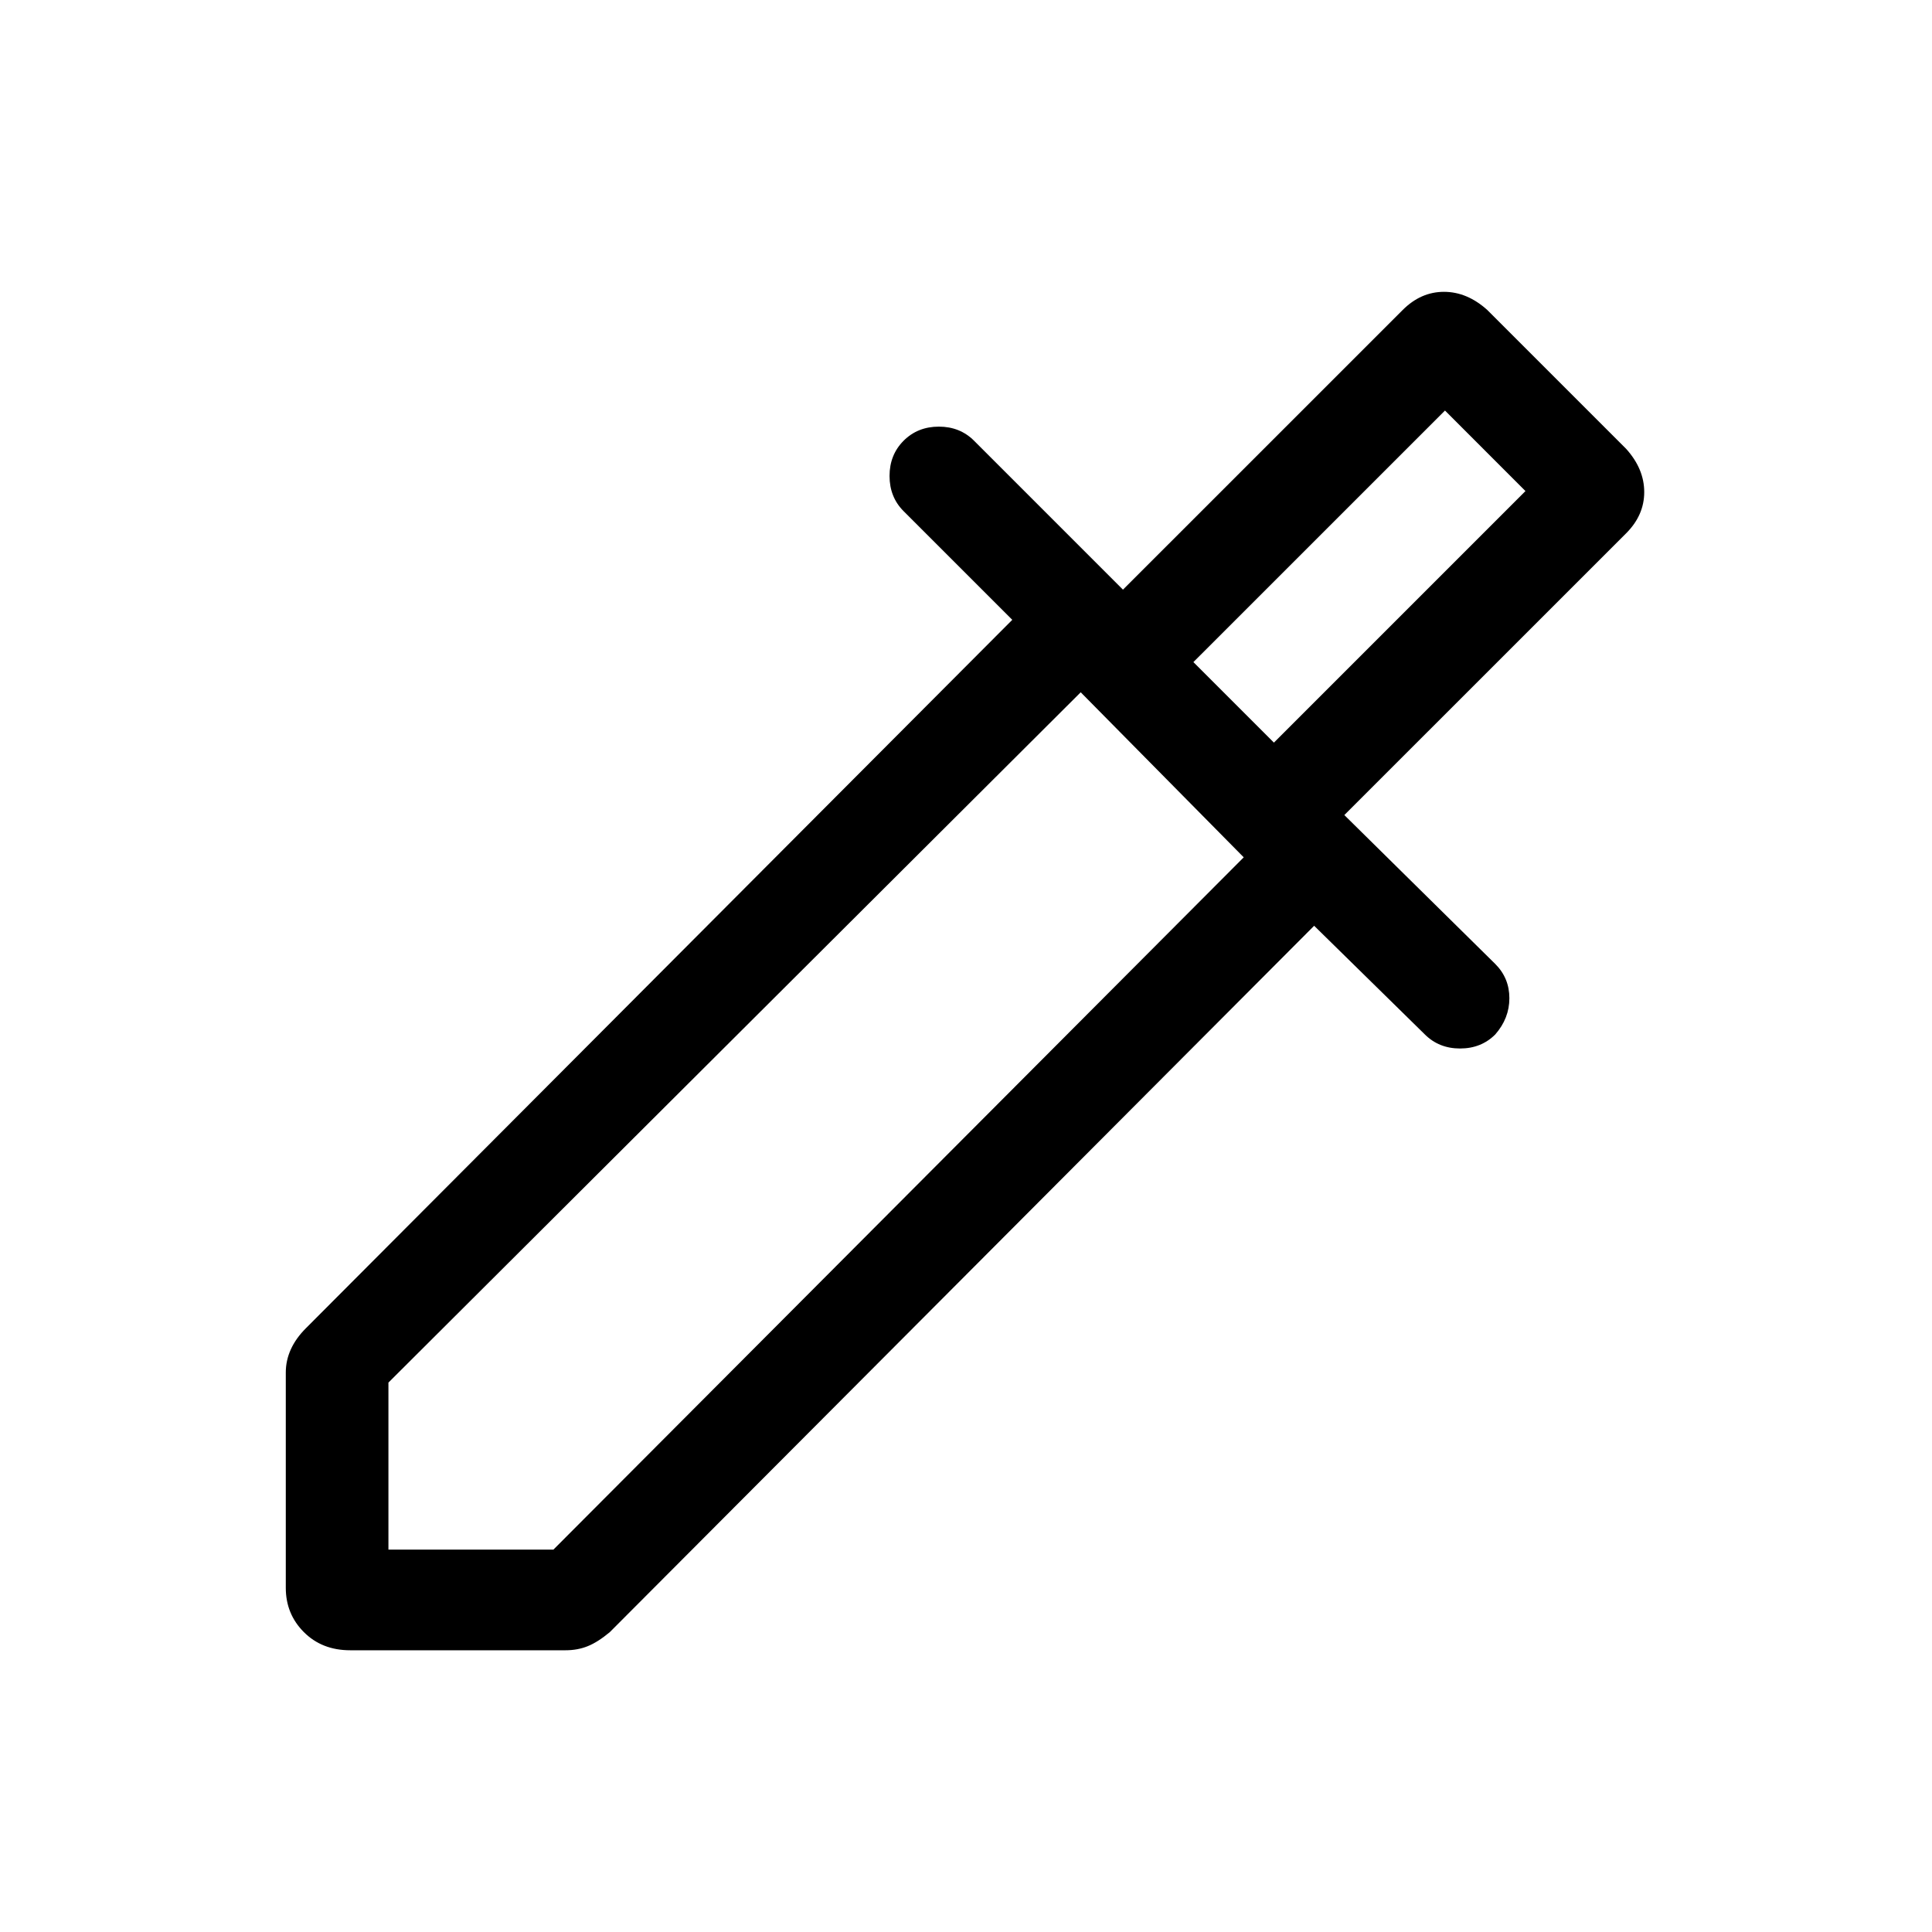 <svg xmlns="http://www.w3.org/2000/svg" height="40" width="40"><path d="M7.25 34.167q-.583 0-.958-.375t-.375-.917v-4.458q0-.25.104-.479.104-.23.312-.438l14.625-14.667-2.25-2.25q-.291-.291-.291-.729 0-.437.291-.729.292-.292.73-.292.437 0 .729.292l3.083 3.083 5.792-5.791q.375-.375.854-.375t.896.375l2.875 2.875q.375.416.375.896 0 .479-.375.854l-5.834 5.833 3.125 3.083q.292.292.292.709 0 .416-.292.75-.291.291-.729.291-.437 0-.729-.291l-2.292-2.25-14.583 14.625q-.25.208-.458.291-.209.084-.459.084Zm.792-2.084h3.416L25.75 17.75l-3.375-3.417L8.042 28.625Zm18.333-16.708 5.208-5.208L29.917 8.5l-5.209 5.208Zm0 0-1.667-1.667 1.667 1.667Z"/></svg>